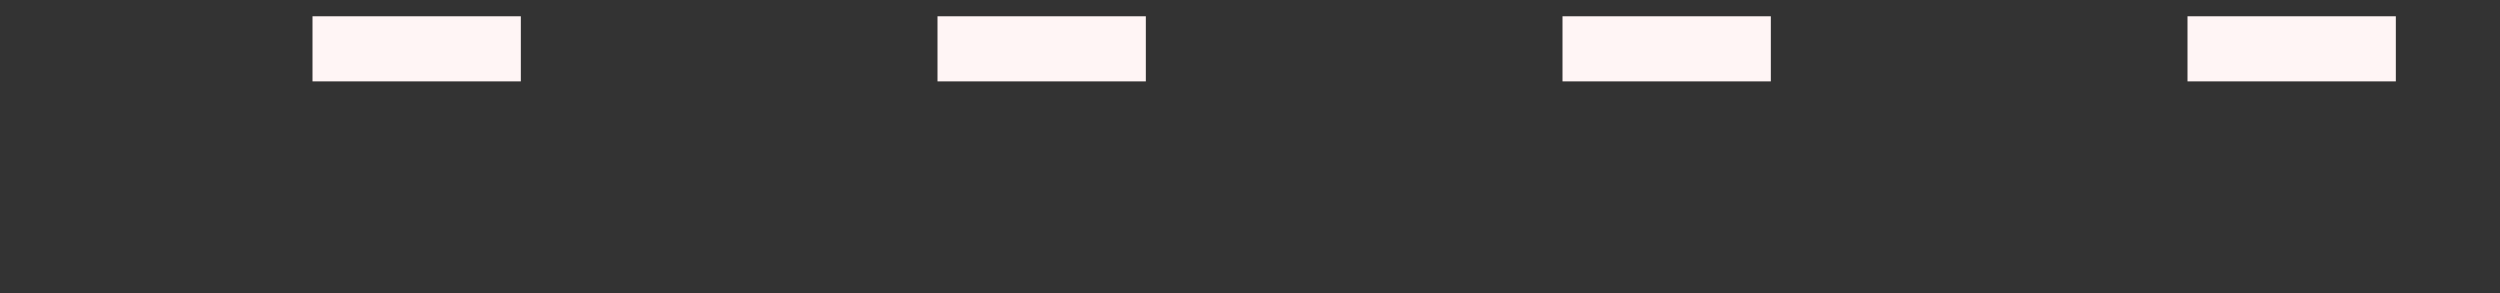 <?xml version="1.0" encoding="utf-8"?>
<!-- Generator: Adobe Illustrator 15.0.2, SVG Export Plug-In . SVG Version: 6.00 Build 0)  -->
<!DOCTYPE svg PUBLIC "-//W3C//DTD SVG 1.1//EN" "http://www.w3.org/Graphics/SVG/1.1/DTD/svg11.dtd">
<svg version="1.1" id="Calque_1" xmlns="http://www.w3.org/2000/svg" xmlns:xlink="http://www.w3.org/1999/xlink" x="0px" y="0px"
	 width="384px" height="45px" viewBox="0 0 384 45" enable-background="new 0 0 384 45" xml:space="preserve">
<rect x="0" y="0" width="384" height="45" fill="#333333" stroke="none"/>
<rect x="48" y="2.5" fill="#FFF5F5" width="32" height="9.999"/>
<rect x="144" y="2.501" fill="#FFF5F5" width="32" height="9.999"/>
<rect x="240" y="2.501" fill="#FFF5F5" width="32" height="9.999"/>
<rect x="336" y="2.5" fill="#FFF5F5" width="32" height="9.999"/>
</svg>
